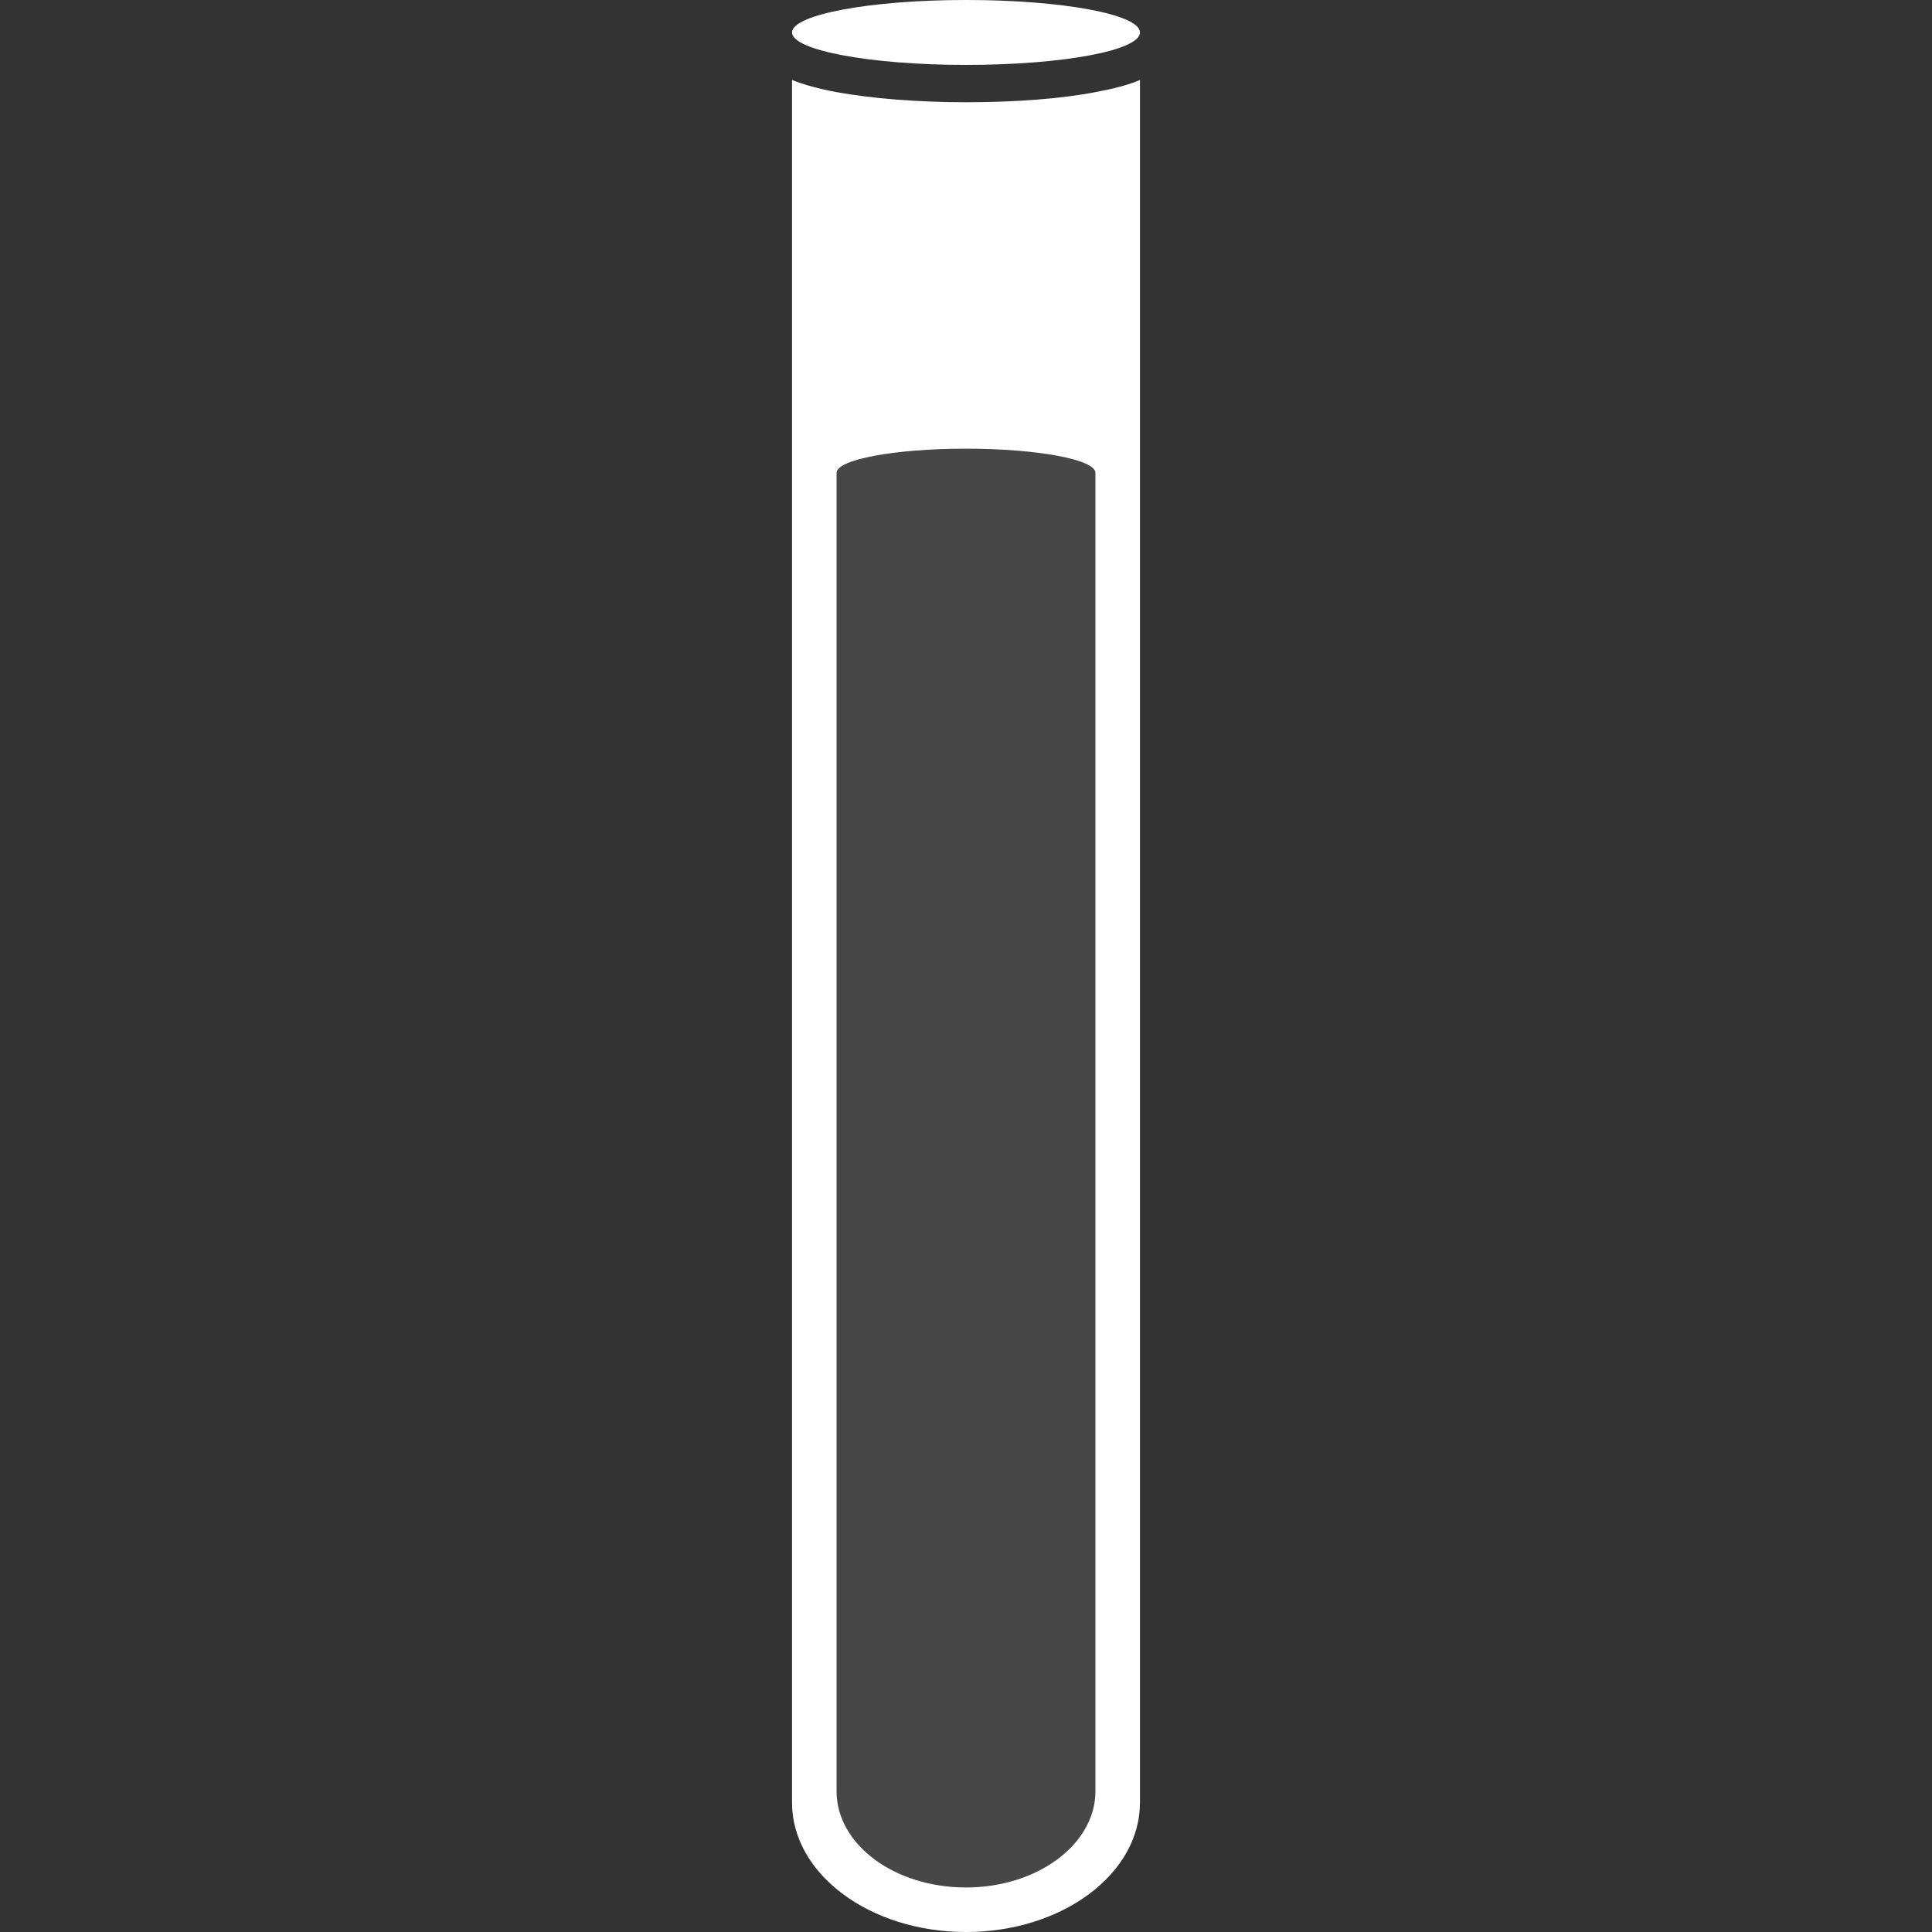 <svg version="1.1" xmlns="http://www.w3.org/2000/svg" x="0" y="0" viewBox="0 0 512 512" xml:space="preserve"><rect x="0" y="0" width="512" height="512" fill="#333333" stroke="none"/><path d="M256 27.1c-12.9 0-25.1-1-34.4-2.7-4.8-.9-8.7-2-11.7-3.2v456.5c0 19 20.7 34.3 46.1 34.3s46.1-15.3 46.1-34.3V21.2c-3 1.3-6.9 2.3-11.7 3.2-9.3 1.8-21.5 2.7-34.4 2.7zM209.9 8.6c0-4.7 20.6-8.6 46.1-8.6s46.1 3.8 46.1 8.6-20.6 8.6-46.1 8.6-46.1-3.9-46.1-8.6z" opacity=".1" fill="#fff"/><path d="M256 27.1c-12.9 0-25.1-1-34.4-2.7-4.8-.9-8.7-2-11.7-3.2v456.5c0 19 20.7 34.3 46.1 34.3s46.1-15.3 46.1-34.3V21.2c-3 1.3-6.9 2.3-11.7 3.2-9.3 1.8-21.5 2.7-34.4 2.7zm34.3 447.6c0 14-15.3 25.5-34.3 25.5s-34.3-11.4-34.3-25.5V125.3c0-3.5 15.3-6.4 34.3-6.4s34.3 2.9 34.3 6.4v349.4zM209.9 8.6c0-4.7 20.6-8.6 46.1-8.6s46.1 3.8 46.1 8.6-20.6 8.6-46.1 8.6-46.1-3.9-46.1-8.6z" fill="#fff"/></svg>